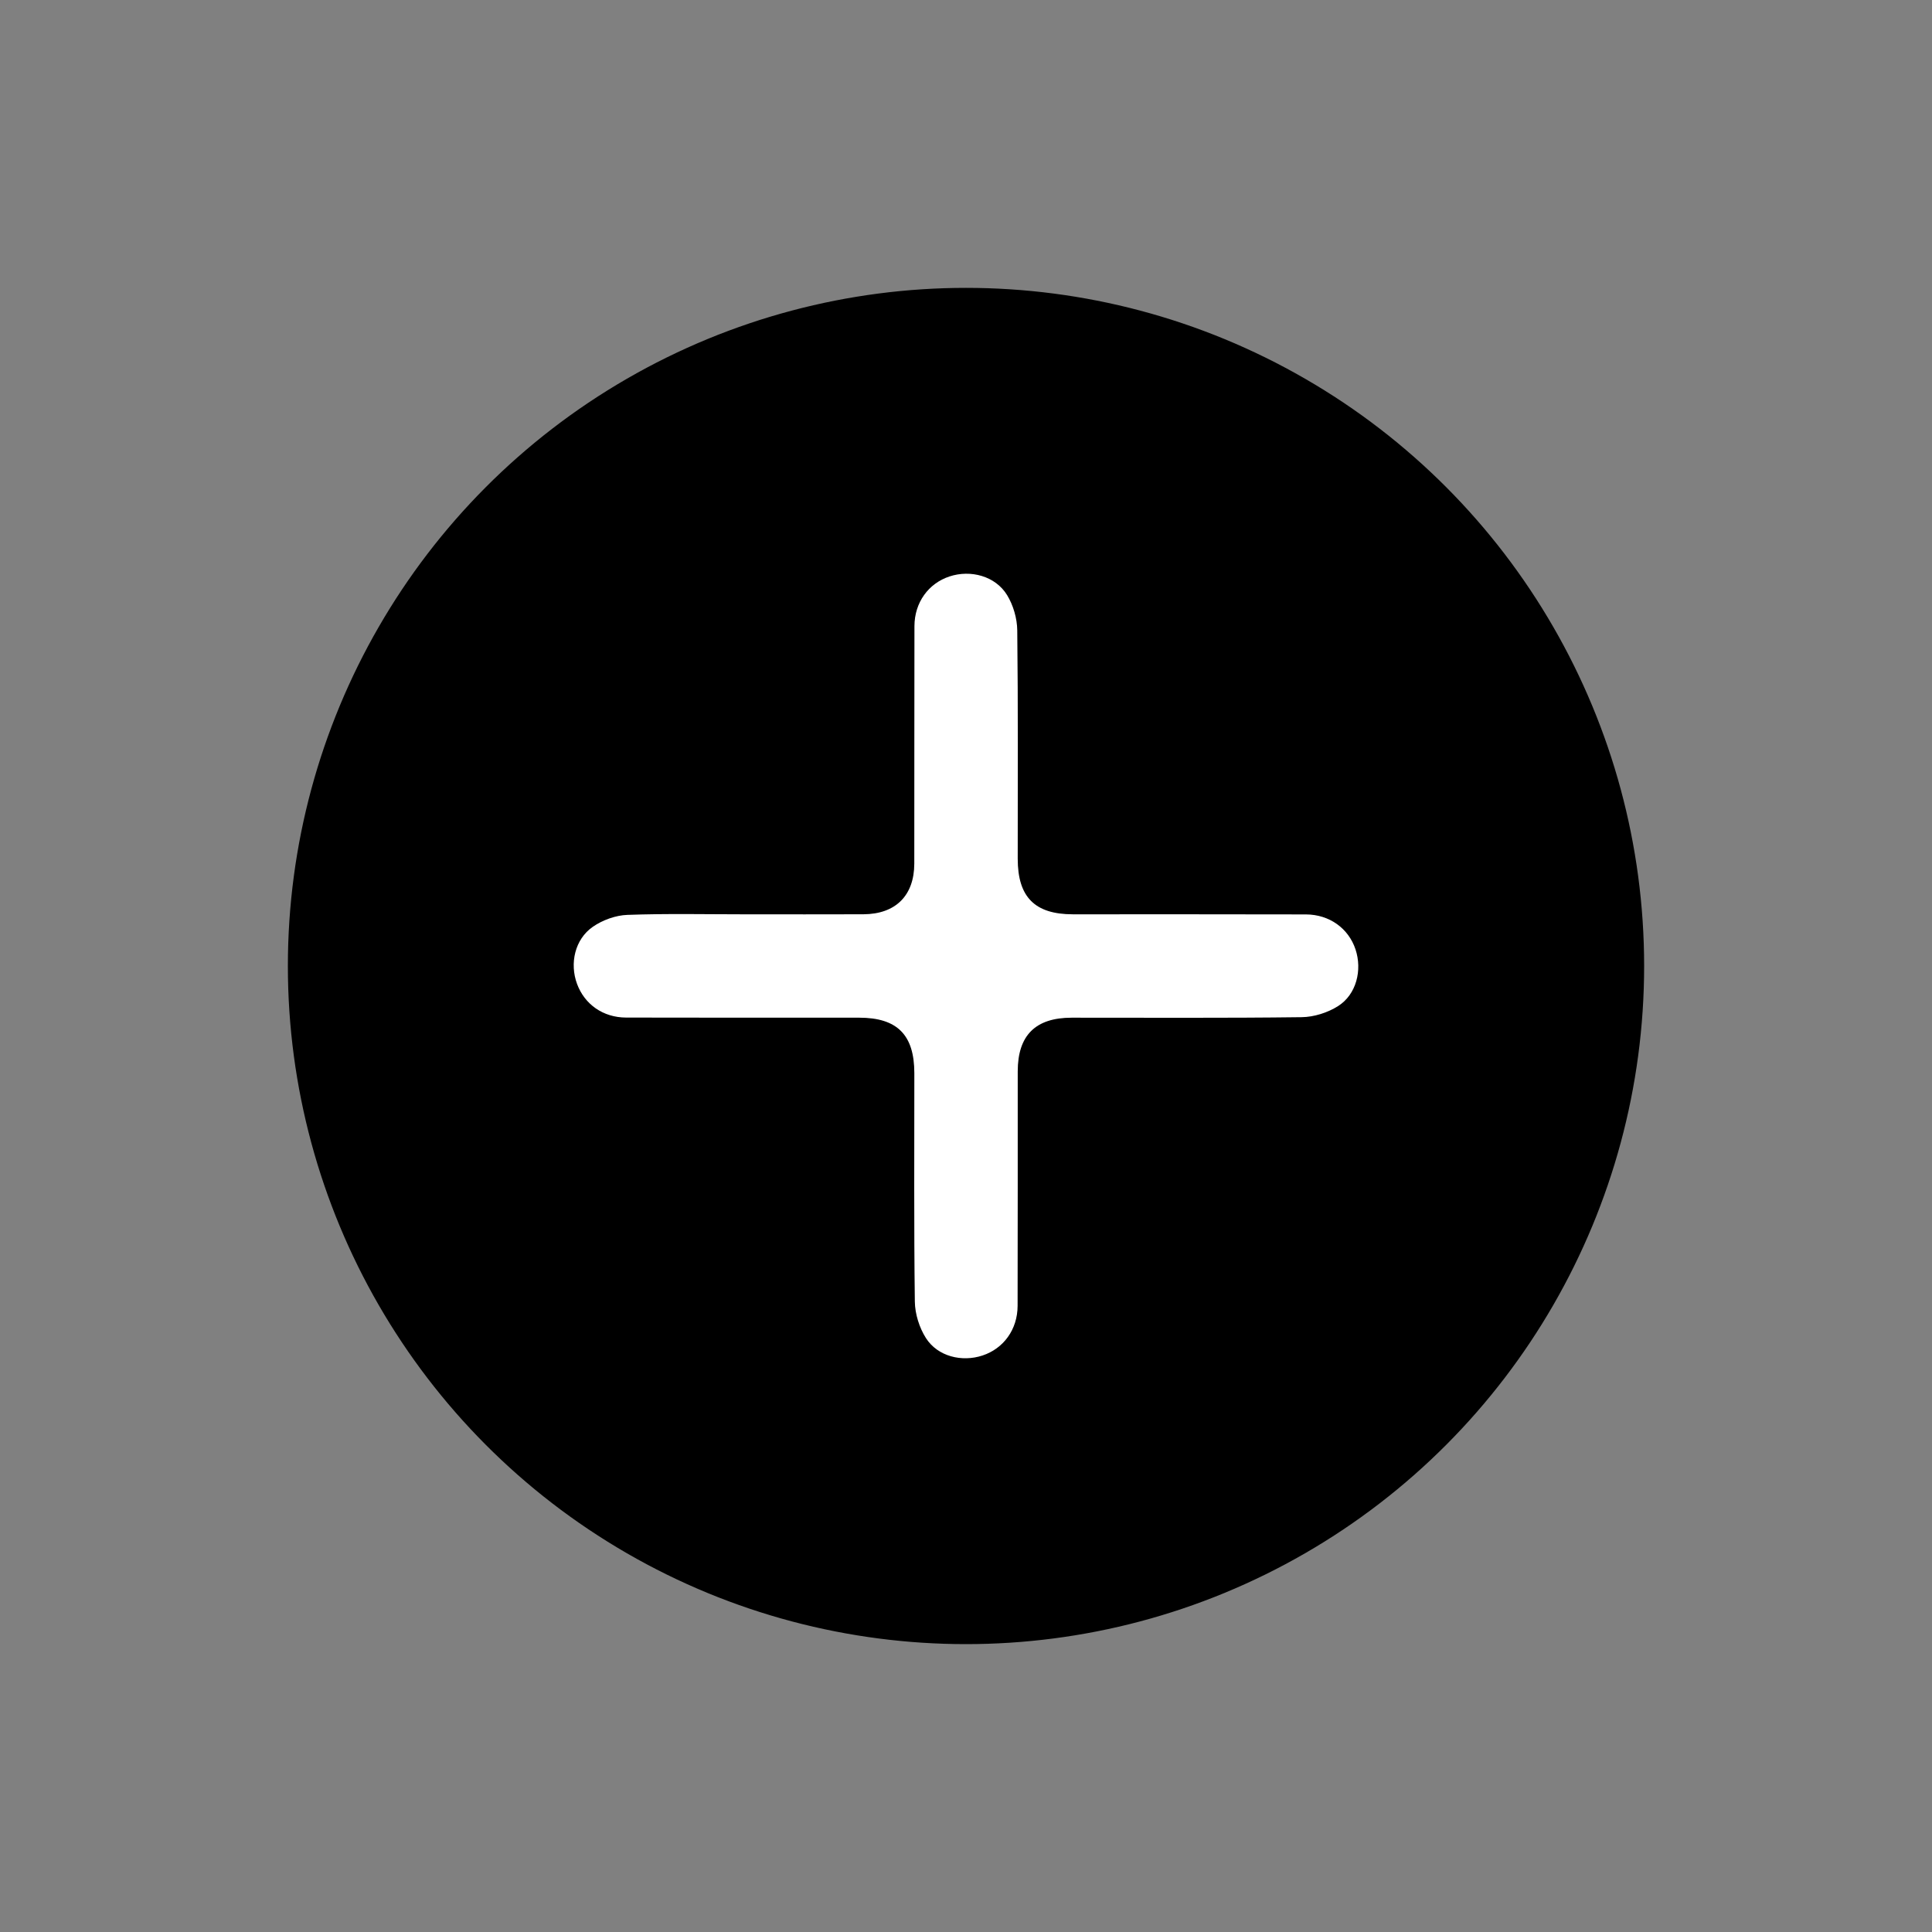 <?xml version="1.0" encoding="UTF-8"?>
<!DOCTYPE svg PUBLIC "-//W3C//DTD SVG 1.1//EN" "http://www.w3.org/Graphics/SVG/1.1/DTD/svg11.dtd">
<!-- Creator: CorelDRAW 2021 (64-Bit) -->
<svg xmlns="http://www.w3.org/2000/svg" xml:space="preserve" width="84.667mm" height="84.667mm" version="1.1" style="shape-rendering:geometricPrecision; text-rendering:geometricPrecision; image-rendering:optimizeQuality; fill-rule:evenodd; clip-rule:evenodd"
viewBox="0 0 8466.66 8466.66"
 xmlns:xlink="http://www.w3.org/1999/xlink"
 xmlns:xodm="http://www.corel.com/coreldraw/odm/2003">
 <rect x="0" y="0" width="8466.66" height="8466.66" fill="#808080" stroke="none"/>
 <defs>
  <style type="text/css">
   <![CDATA[
    .str0 {stroke:black;stroke-width:16.93;stroke-miterlimit:22.926}
    .fil0 {fill:black}
    .fil1 {fill:white;fill-rule:nonzero}
   ]]>
  </style>
 </defs>
 <g id="Слой_x0020_1">
  <ellipse class="fil0 str0" cx="4233.34" cy="4233.33" rx="2963.33" ry="2963.34"/>
  <path class="fil1" d="M3273.02 4006.89c-174.6,0 -349.32,-3.93 -523.68,2.42 -51.57,1.85 -108.99,22.72 -151.59,52.34 -78.85,54.84 -102,160.71 -68.96,250.18 33.12,89.65 113.95,147.21 215.14,147.51 340.33,1 680.66,0.36 1021,0.5 167.1,0.07 241.92,75.26 241.99,243.19 0.12,333.72 -2.1,667.45 2.21,1001.09 0.71,53.94 19.58,114.2 48.58,159.74 51.18,80.39 157.1,106.48 248.05,76.39 92.26,-30.54 153.41,-113.94 153.71,-217.47 1.02,-342.54 0.32,-685.1 0.57,-1027.63 0.1,-158.07 77.7,-235.18 236.52,-235.27 335.91,-0.2 671.85,2.07 1007.72,-2.25 53.92,-0.69 114.16,-19.68 159.74,-48.68 80.14,-51 106.37,-157.34 76.38,-248.13 -30.44,-92.1 -114.09,-153.23 -217.6,-153.53 -340.33,-0.99 -680.66,-0.33 -1021.01,-0.49 -166.95,-0.07 -241.74,-75.41 -241.79,-243.4 -0.11,-333.7 1.86,-667.44 -2.05,-1001.08 -0.61,-52.15 -17.44,-110.26 -44.67,-154.63 -51.05,-83.16 -159.35,-112.2 -252.35,-81.45 -92.19,30.49 -153.23,114.04 -153.52,217.59 -0.97,346.96 0,693.92 -0.68,1040.88 -0.29,140.35 -82.24,221.38 -223.21,221.95 -170.18,0.7 -340.33,0.17 -510.5,0.23z"/>
 </g>
</svg>

